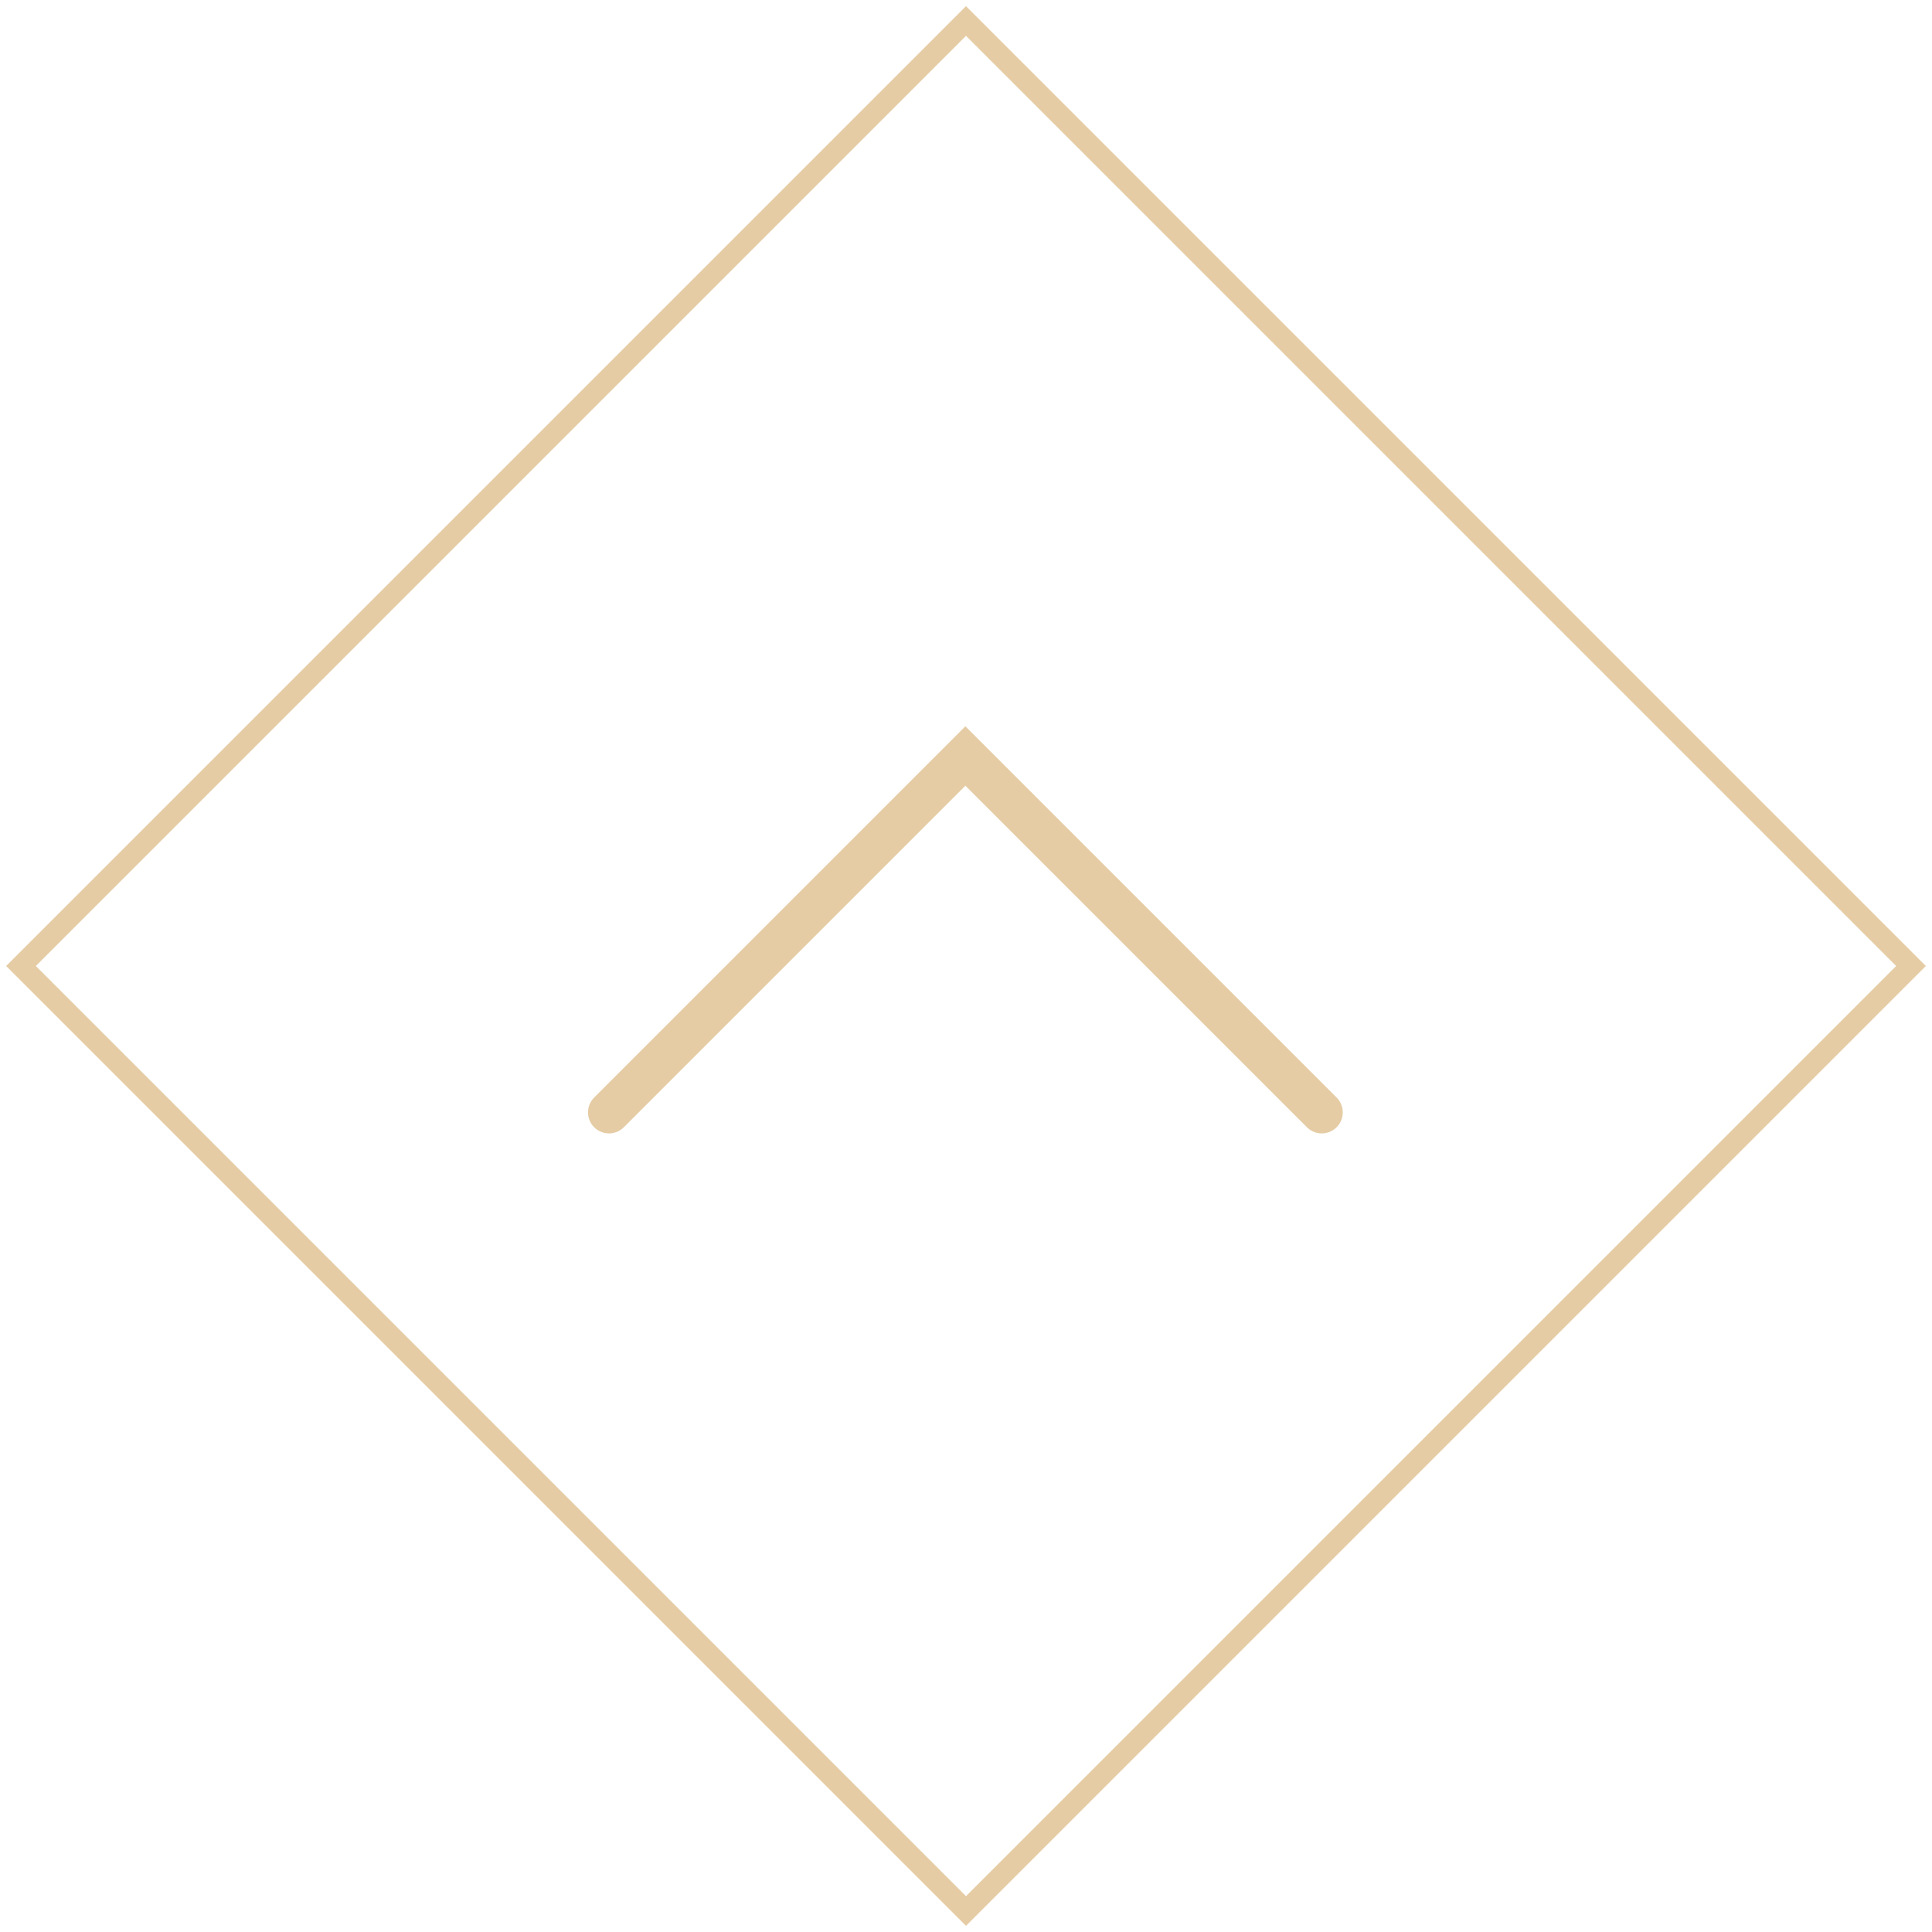 <svg width="92" height="92" viewBox="0 0 92 92" fill="none" xmlns="http://www.w3.org/2000/svg">
<path d="M46 1L91 46L46 91L1 46L46 1Z" stroke="#E5CCA4"/>
<path d="M29 52.971L45.971 36L62.941 52.971" stroke="#E5CCA4" stroke-width="2" stroke-linecap="round"/>
</svg>
